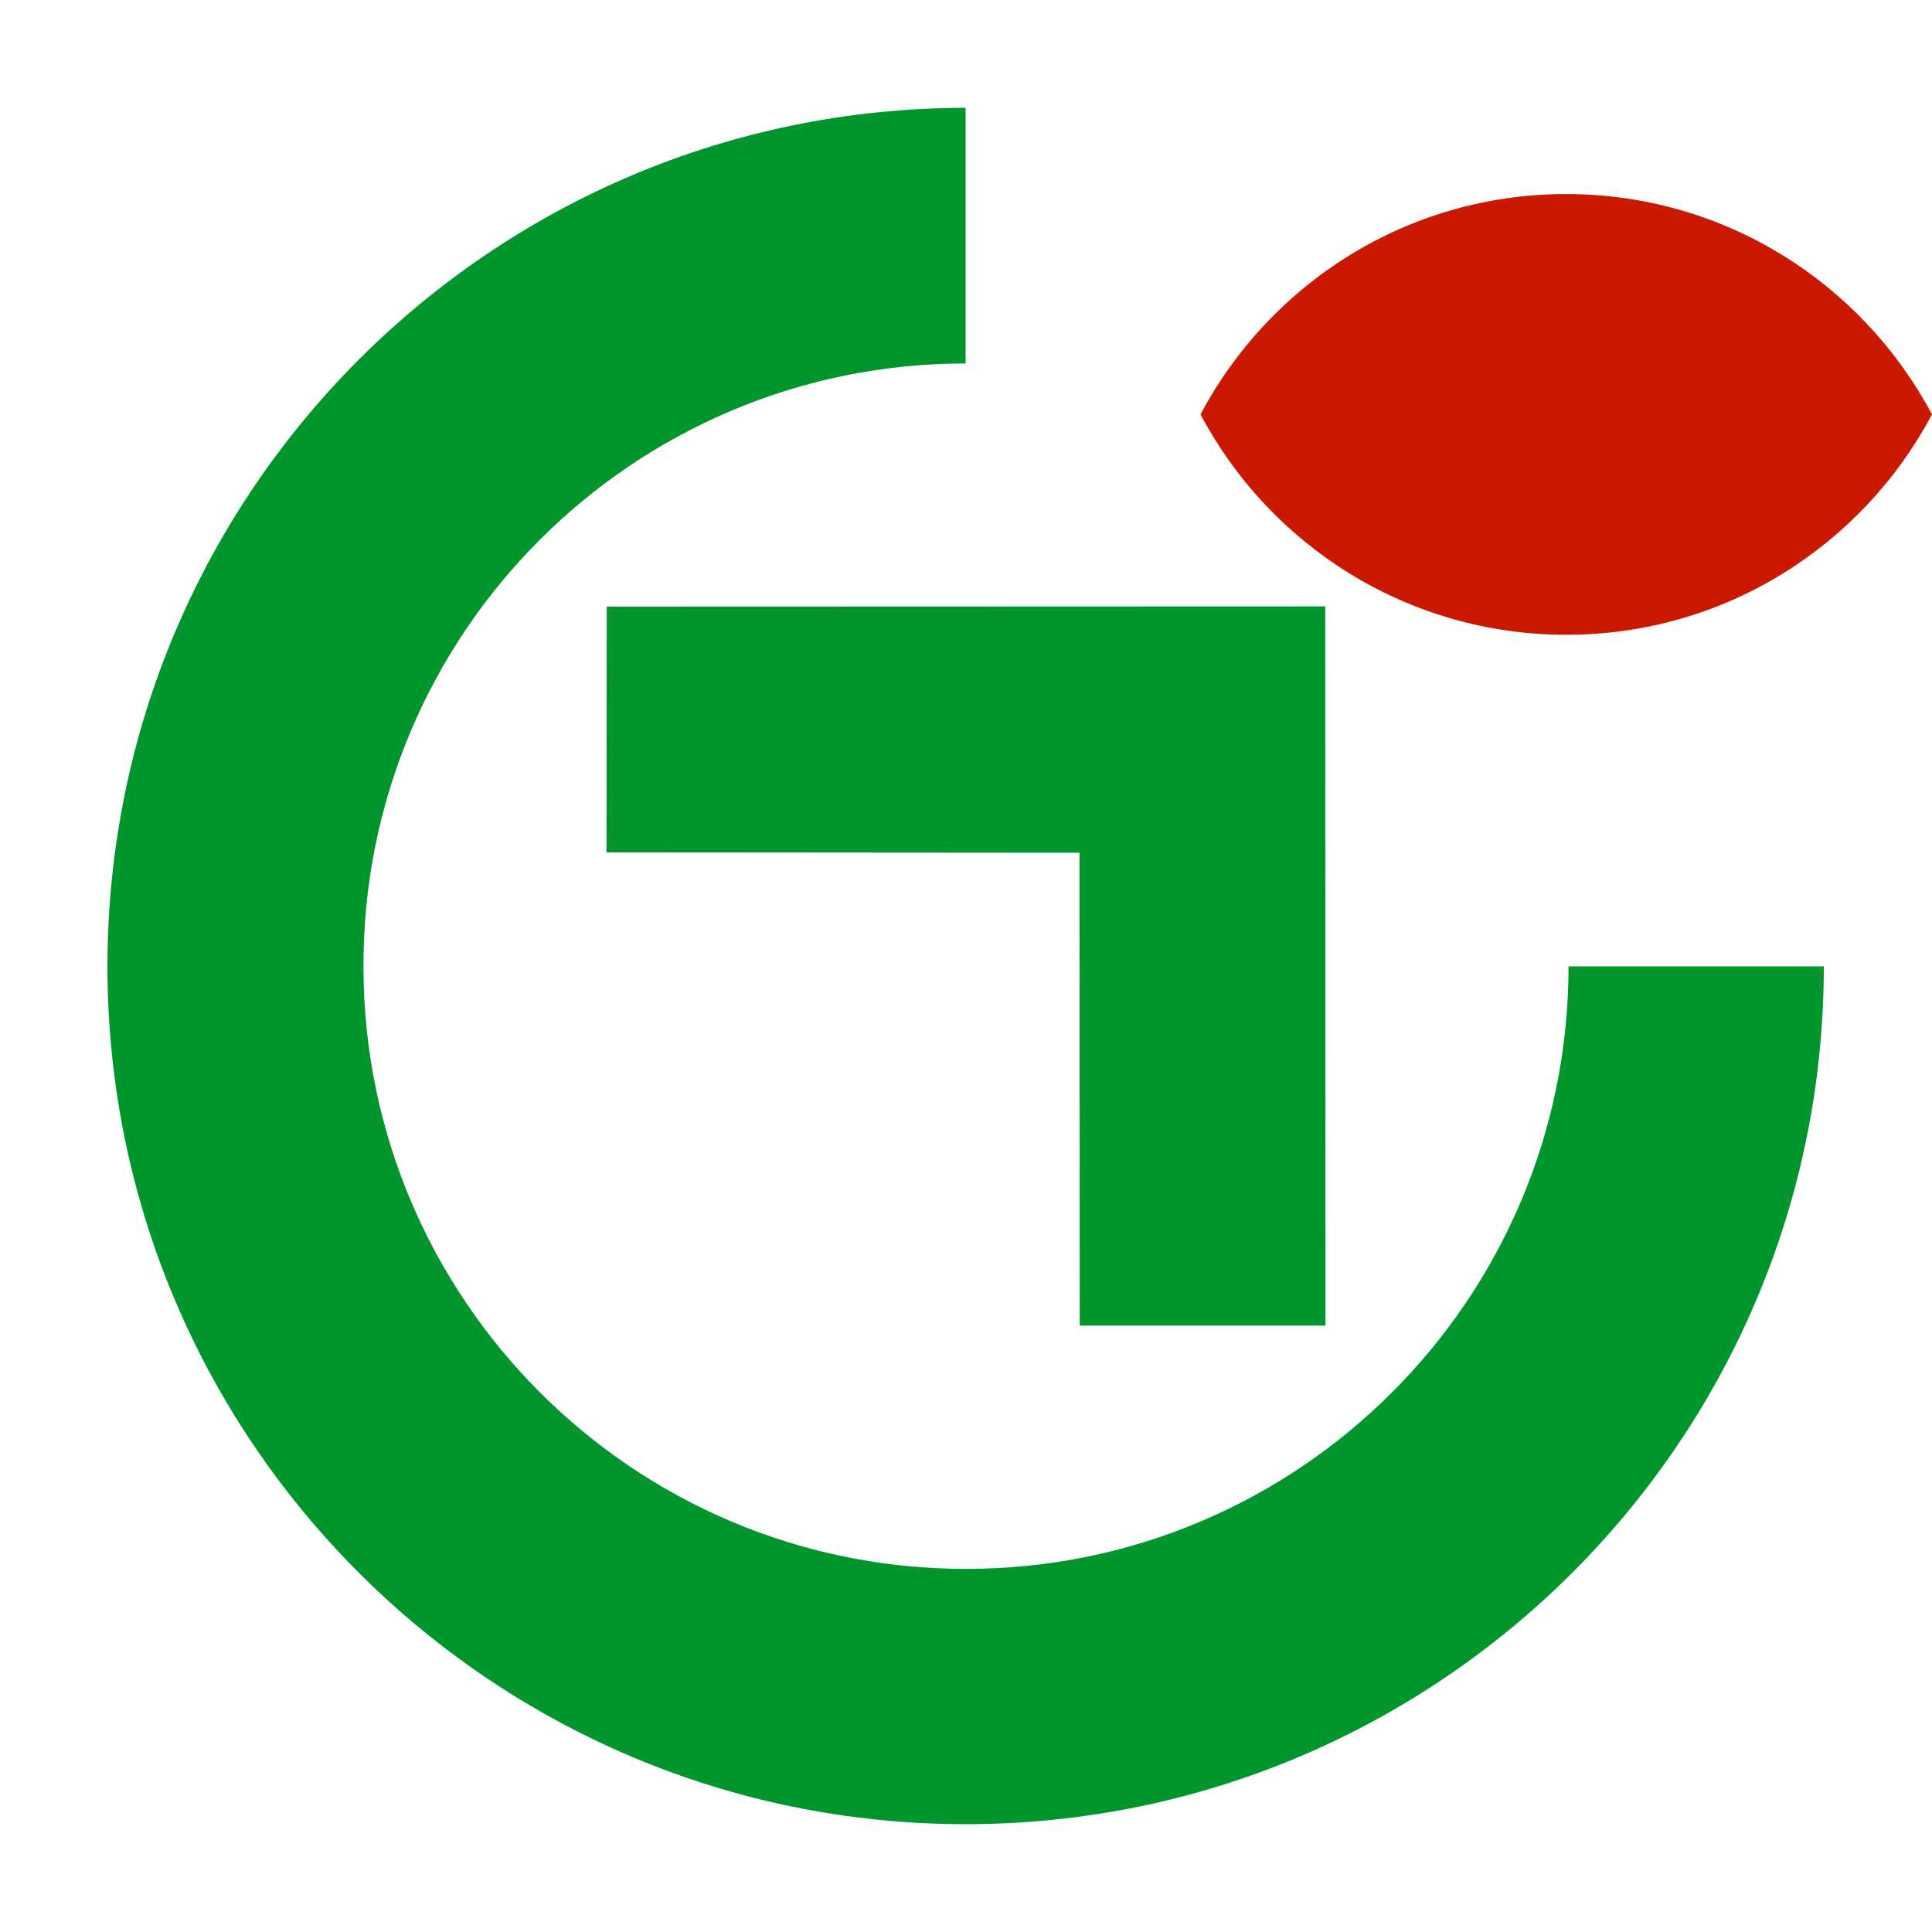 <svg width="16" height="16" xmlns="http://www.w3.org/2000/svg" viewBox="0 0 16 16" shape-rendering="geometricPrecision" fill="#00962d"><defs><mask id="a"><rect fill="#fff" width="100%" height="100%"/><path d="M12.997.858c-1.845 0-3.446 1.04-4.253 2.563.808 1.524 2.408 2.563 4.253 2.563 1.844 0 3.444-1.04 4.253-2.562C16.44 1.898 14.84.86 12.997.86z" fill="#000"/></mask></defs><path d="M12.97 1.607c-1.314 0-2.453.74-3.028 1.825.575 1.085 1.715 1.825 3.03 1.825 1.313 0 2.452-.74 3.028-1.825-.576-1.084-1.716-1.825-3.03-1.825z" fill="#cb1800"/><g mask="url(#a)"><path d="M12.99 8.003c0 2.754-2.234 4.99-4.99 4.99-2.757 0-4.99-2.236-4.99-4.99C3.006 5.246 5.24 3.01 7.997 3.01V.893C4.073.895.89 4.08.89 8.003c0 3.92 3.183 7.104 7.107 7.104 3.92 0 7.107-3.184 7.107-7.104H12.99z"/><path d="M8.94 7.062l.002 3.916h2.035l-.002-5.956-5.95.002-.002 2.035"/></g></svg>